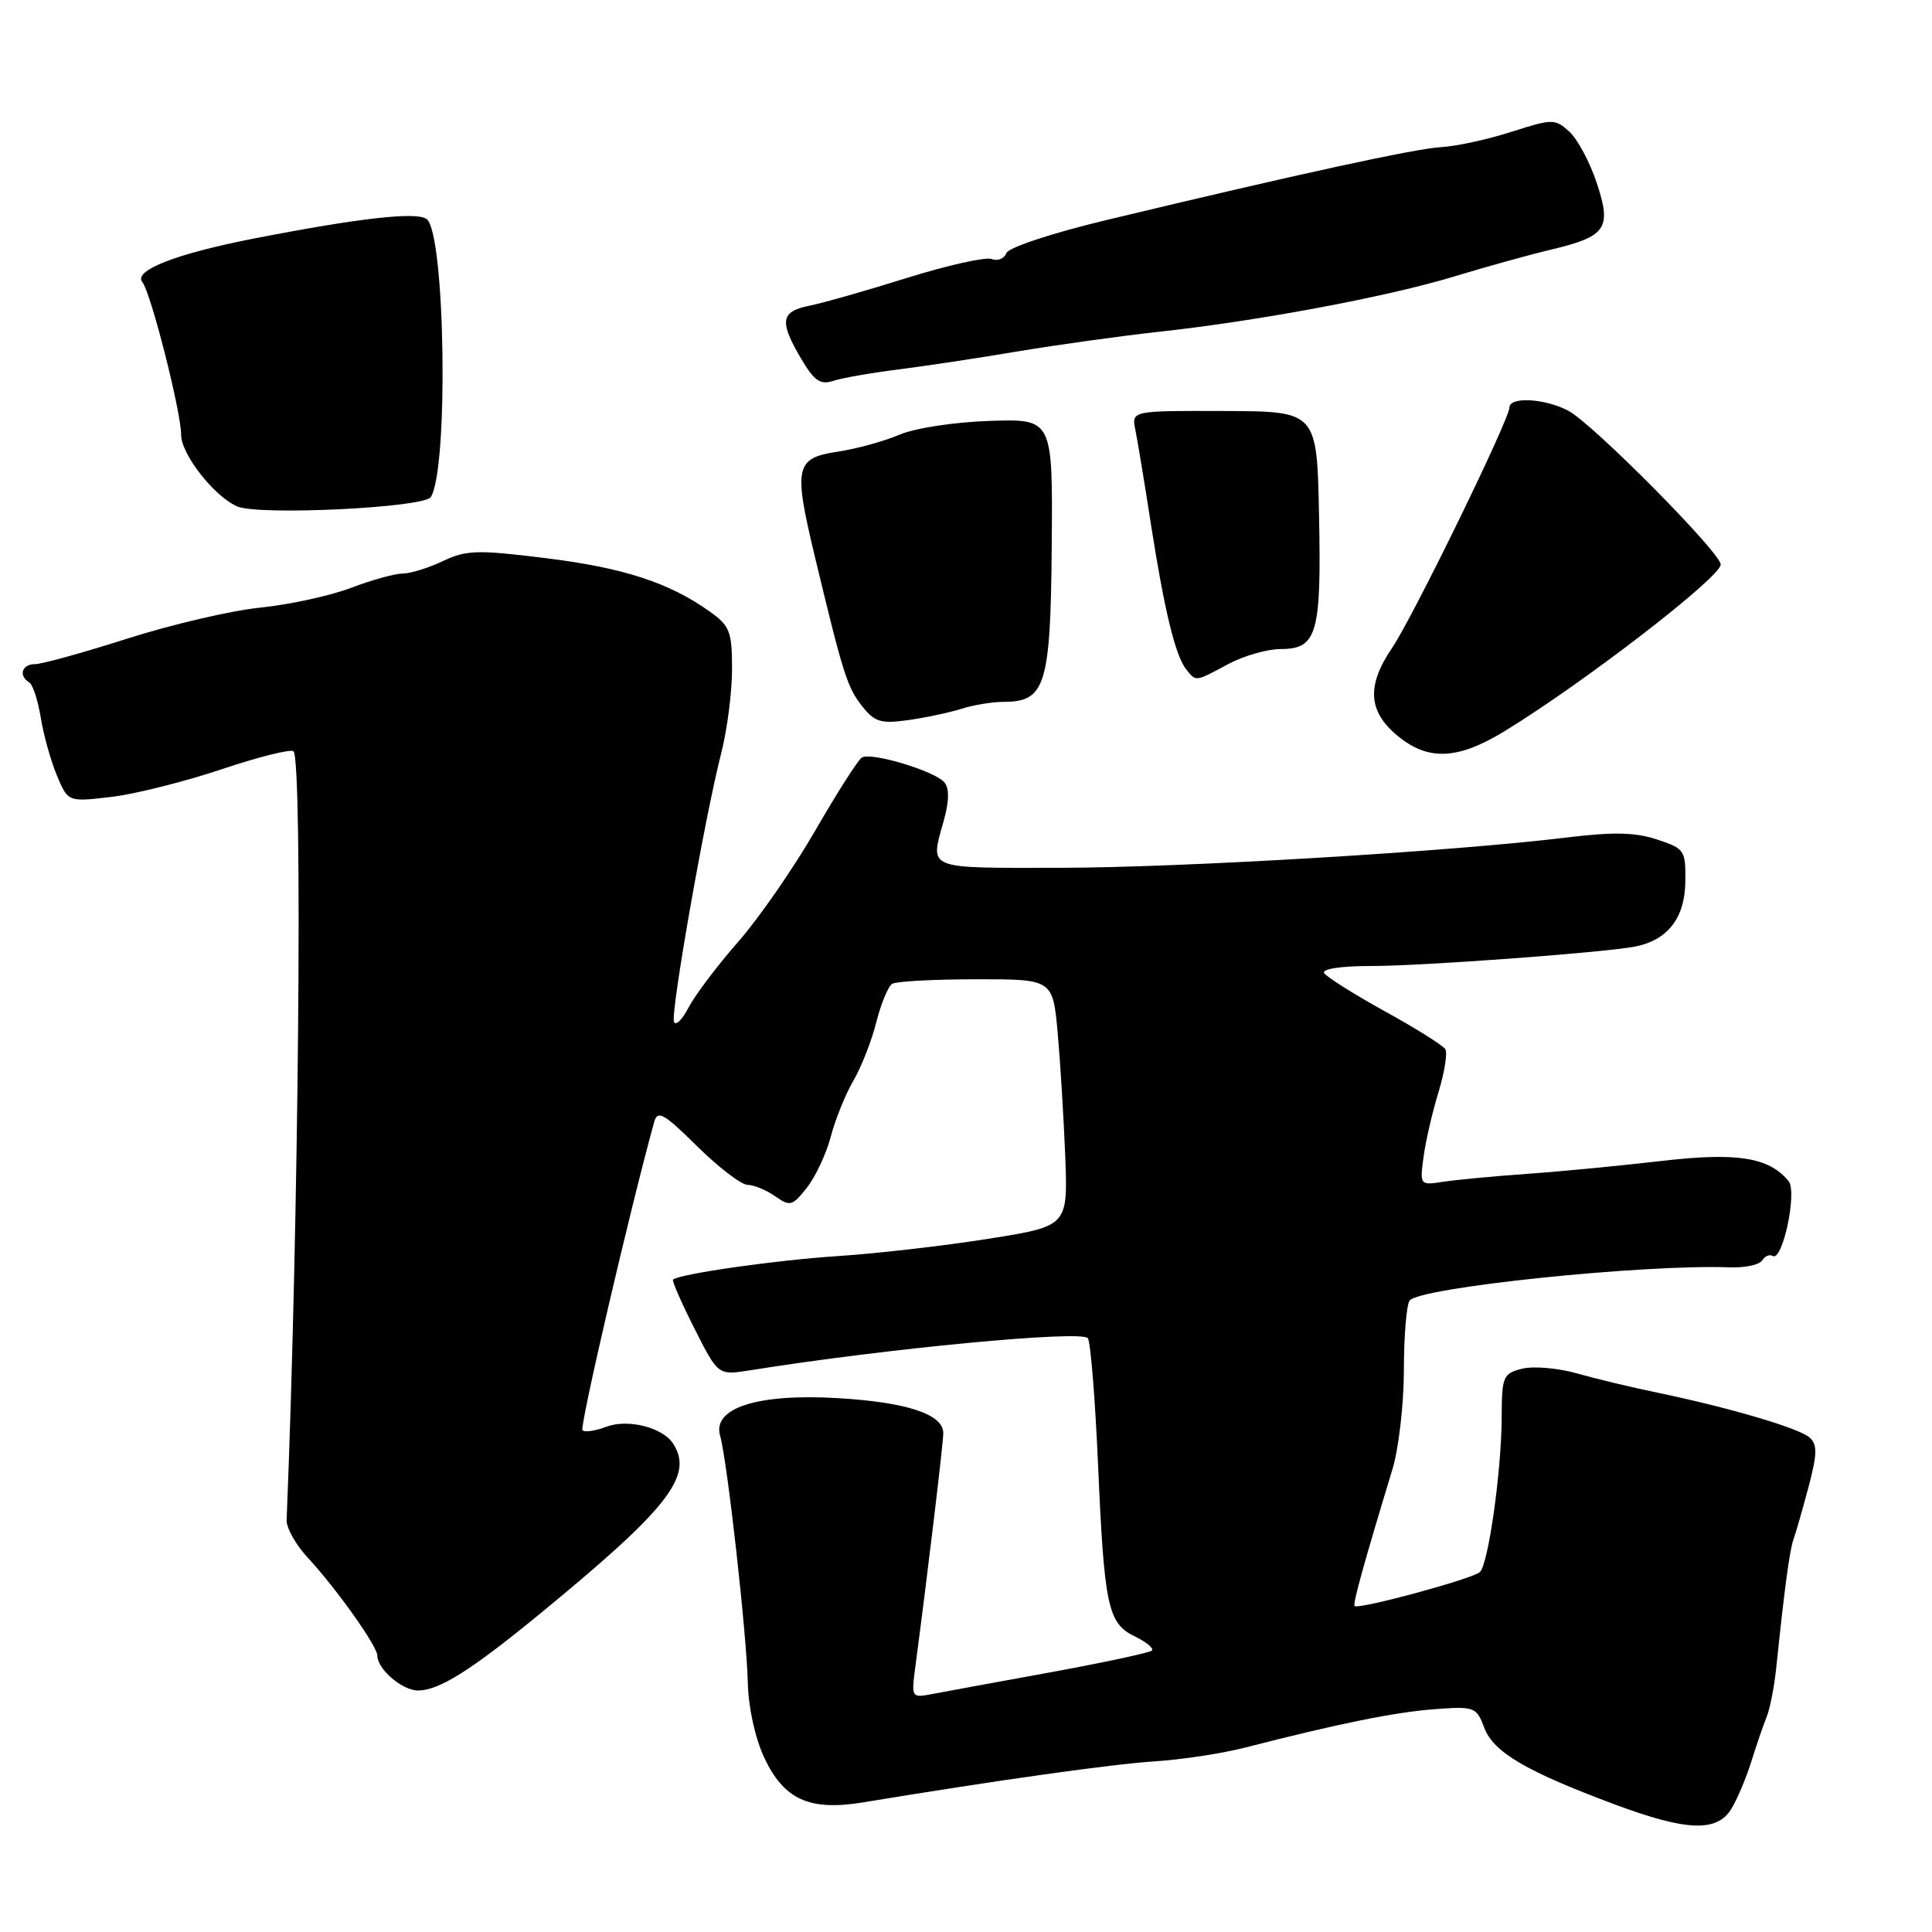 <?xml version="1.0" encoding="UTF-8" standalone="no"?>
<!DOCTYPE svg PUBLIC "-//W3C//DTD SVG 1.1//EN" "http://www.w3.org/Graphics/SVG/1.1/DTD/svg11.dtd" >
<svg xmlns="http://www.w3.org/2000/svg" xmlns:xlink="http://www.w3.org/1999/xlink" version="1.1" viewBox="0 0 256 256">
 <g >
 <path fill="currentColor"
d=" M 229.37 239.75 C 230.15 238.51 231.34 235.70 232.03 233.50 C 232.72 231.30 233.64 228.60 234.09 227.50 C 234.53 226.40 235.11 223.47 235.36 221.00 C 236.44 210.61 237.13 205.41 237.64 204.00 C 237.94 203.18 238.83 200.06 239.63 197.07 C 240.80 192.66 240.83 191.42 239.78 190.48 C 238.40 189.24 229.13 186.51 219.50 184.51 C 216.20 183.83 211.45 182.69 208.94 181.98 C 206.43 181.27 203.17 180.99 201.69 181.36 C 199.16 182.00 199.00 182.39 198.98 187.77 C 198.96 194.87 197.23 207.17 196.10 208.30 C 195.22 209.18 179.97 213.32 179.49 212.80 C 179.23 212.52 180.76 207.02 184.52 194.64 C 185.33 191.96 186.01 186.11 186.02 181.64 C 186.02 177.16 186.36 172.98 186.77 172.35 C 187.88 170.61 217.79 167.50 229.17 167.93 C 231.19 168.01 233.13 167.60 233.49 167.02 C 233.85 166.44 234.47 166.17 234.88 166.42 C 236.19 167.24 238.18 157.92 236.99 156.49 C 234.38 153.34 230.16 152.67 220.19 153.83 C 214.86 154.45 206.90 155.22 202.50 155.53 C 198.10 155.84 193.06 156.32 191.31 156.58 C 188.13 157.07 188.12 157.06 188.63 153.28 C 188.91 151.20 189.80 147.34 190.61 144.71 C 191.41 142.07 191.82 139.51 191.51 139.02 C 191.20 138.52 187.60 136.26 183.50 134.00 C 179.40 131.74 175.79 129.46 175.46 128.94 C 175.12 128.39 177.68 128.00 181.69 128.00 C 188.32 128.01 212.37 126.24 216.62 125.43 C 220.92 124.61 223.24 121.68 223.31 116.94 C 223.38 112.66 223.24 112.45 219.57 111.24 C 216.69 110.28 213.77 110.22 207.63 110.97 C 192.35 112.84 156.52 114.98 140.25 114.99 C 122.47 115.00 123.23 115.31 125.07 108.68 C 125.77 106.16 125.80 104.46 125.14 103.67 C 123.90 102.17 115.42 99.62 114.20 100.38 C 113.69 100.69 110.92 105.04 108.03 110.04 C 105.15 115.04 100.54 121.69 97.80 124.81 C 95.05 127.94 92.11 131.85 91.24 133.50 C 90.38 135.15 89.51 135.99 89.30 135.38 C 88.86 134.07 93.42 108.16 95.55 99.86 C 96.35 96.75 97.00 91.72 97.00 88.67 C 97.00 83.68 96.71 82.93 94.04 81.03 C 88.66 77.20 82.62 75.23 72.33 73.96 C 63.26 72.83 61.78 72.88 58.68 74.35 C 56.76 75.26 54.37 76.00 53.35 76.00 C 52.33 76.00 49.25 76.85 46.50 77.90 C 43.75 78.94 38.35 80.12 34.50 80.51 C 30.65 80.90 22.73 82.75 16.90 84.61 C 11.08 86.47 5.57 88.00 4.65 88.00 C 2.90 88.00 2.41 89.52 3.87 90.42 C 4.35 90.71 5.03 92.81 5.40 95.08 C 5.76 97.34 6.72 100.79 7.53 102.73 C 9.01 106.27 9.01 106.27 14.70 105.60 C 17.83 105.24 24.42 103.59 29.34 101.94 C 34.25 100.29 38.55 99.22 38.89 99.55 C 40.13 100.79 39.58 162.22 37.98 201.40 C 37.93 202.44 39.19 204.69 40.78 206.40 C 44.54 210.45 50.00 218.13 50.00 219.37 C 50.00 221.18 53.30 224.00 55.40 224.00 C 58.16 223.99 62.34 221.37 71.22 214.10 C 88.51 199.93 91.94 195.60 89.21 191.31 C 87.84 189.15 83.21 187.97 80.36 189.05 C 78.91 189.60 77.48 189.81 77.18 189.52 C 76.77 189.10 83.44 160.41 86.69 148.64 C 87.13 147.06 87.99 147.55 92.38 151.89 C 95.23 154.70 98.24 157.00 99.06 157.00 C 99.88 157.00 101.52 157.68 102.70 158.50 C 104.69 159.90 105.00 159.81 106.92 157.37 C 108.06 155.92 109.48 152.89 110.08 150.62 C 110.67 148.35 112.02 145.01 113.08 143.19 C 114.14 141.37 115.51 137.88 116.12 135.43 C 116.74 132.97 117.69 130.69 118.22 130.36 C 118.76 130.03 123.77 129.76 129.35 129.76 C 139.50 129.75 139.50 129.75 140.15 136.87 C 140.50 140.78 140.95 148.14 141.15 153.23 C 141.50 162.47 141.50 162.47 131.00 164.14 C 125.22 165.06 116.22 166.10 111.00 166.44 C 102.84 166.97 90.18 168.78 89.18 169.55 C 89.01 169.69 90.28 172.60 92.01 176.02 C 95.15 182.24 95.15 182.24 99.33 181.58 C 117.50 178.67 143.41 176.22 144.15 177.32 C 144.51 177.86 145.11 185.32 145.49 193.90 C 146.32 212.91 146.79 215.10 150.38 216.84 C 151.91 217.58 152.92 218.42 152.63 218.71 C 152.34 218.99 146.34 220.28 139.30 221.57 C 132.26 222.85 125.20 224.15 123.62 224.45 C 120.75 225.00 120.74 224.99 121.30 220.75 C 122.93 208.46 124.98 191.30 124.99 189.91 C 125.01 187.40 120.20 185.80 111.00 185.26 C 100.38 184.63 94.35 186.56 95.42 190.25 C 96.36 193.51 98.94 216.54 99.09 223.00 C 99.16 226.20 100.06 230.32 101.25 232.86 C 103.86 238.45 107.24 239.99 114.32 238.83 C 132.34 235.86 147.38 233.75 153.00 233.39 C 156.57 233.16 161.97 232.34 165.00 231.56 C 177.46 228.36 184.80 226.88 190.04 226.48 C 195.39 226.08 195.63 226.17 196.68 228.95 C 197.90 232.18 202.20 234.71 214.00 239.11 C 223.42 242.62 227.46 242.79 229.37 239.75 Z  M 199.39 96.87 C 209.96 90.40 228.00 76.48 228.00 74.80 C 228.00 73.24 211.02 56.11 207.80 54.42 C 204.67 52.78 200.00 52.53 200.00 54.01 C 200.00 55.59 187.20 81.81 184.46 85.85 C 181.09 90.80 181.27 94.21 185.08 97.41 C 189.18 100.86 193.12 100.71 199.39 96.87 Z  M 127.40 93.92 C 128.99 93.41 131.51 93.00 132.99 93.00 C 138.53 93.00 139.21 90.81 139.36 72.30 C 139.50 55.50 139.50 55.50 131.16 55.77 C 126.43 55.93 121.24 56.72 119.16 57.61 C 117.15 58.47 113.47 59.48 111.00 59.85 C 105.37 60.69 105.12 61.86 107.97 73.74 C 111.70 89.28 112.25 91.05 114.22 93.55 C 115.89 95.67 116.71 95.92 120.32 95.42 C 122.62 95.10 125.80 94.42 127.40 93.92 Z  M 162.74 88.00 C 164.79 86.90 167.92 86.00 169.70 86.00 C 174.52 86.00 175.10 83.97 174.78 68.26 C 174.50 54.50 174.50 54.50 162.22 54.46 C 149.93 54.42 149.93 54.42 150.44 56.96 C 150.73 58.36 151.66 64.00 152.51 69.50 C 154.31 81.02 155.76 86.97 157.22 88.75 C 158.52 90.34 158.33 90.36 162.74 88.00 Z  M 57.09 65.86 C 59.45 62.04 59.00 31.08 56.56 29.05 C 55.31 28.01 47.68 28.87 33.53 31.63 C 23.32 33.63 17.64 35.85 18.86 37.37 C 19.99 38.77 24.00 54.57 24.00 57.61 C 24.00 60.18 28.36 65.76 31.42 67.10 C 34.23 68.34 56.21 67.28 57.09 65.86 Z  M 119.00 48.96 C 122.58 48.51 129.78 47.42 135.00 46.54 C 140.22 45.67 148.55 44.51 153.50 43.97 C 166.74 42.53 183.76 39.34 192.67 36.64 C 196.98 35.33 202.75 33.73 205.50 33.08 C 212.86 31.33 213.59 30.28 211.57 24.22 C 210.66 21.48 209.03 18.43 207.94 17.44 C 206.03 15.72 205.74 15.72 200.23 17.48 C 197.08 18.49 192.93 19.39 191.00 19.49 C 187.56 19.68 172.10 23.04 146.68 29.14 C 139.38 30.89 133.63 32.79 133.34 33.55 C 133.06 34.28 132.19 34.63 131.40 34.32 C 130.61 34.02 125.58 35.14 120.23 36.81 C 114.88 38.49 109.04 40.15 107.25 40.51 C 103.44 41.27 103.23 42.58 106.15 47.52 C 107.88 50.46 108.70 51.03 110.40 50.47 C 111.55 50.09 115.42 49.41 119.00 48.96 Z "/>
</g>
</svg>